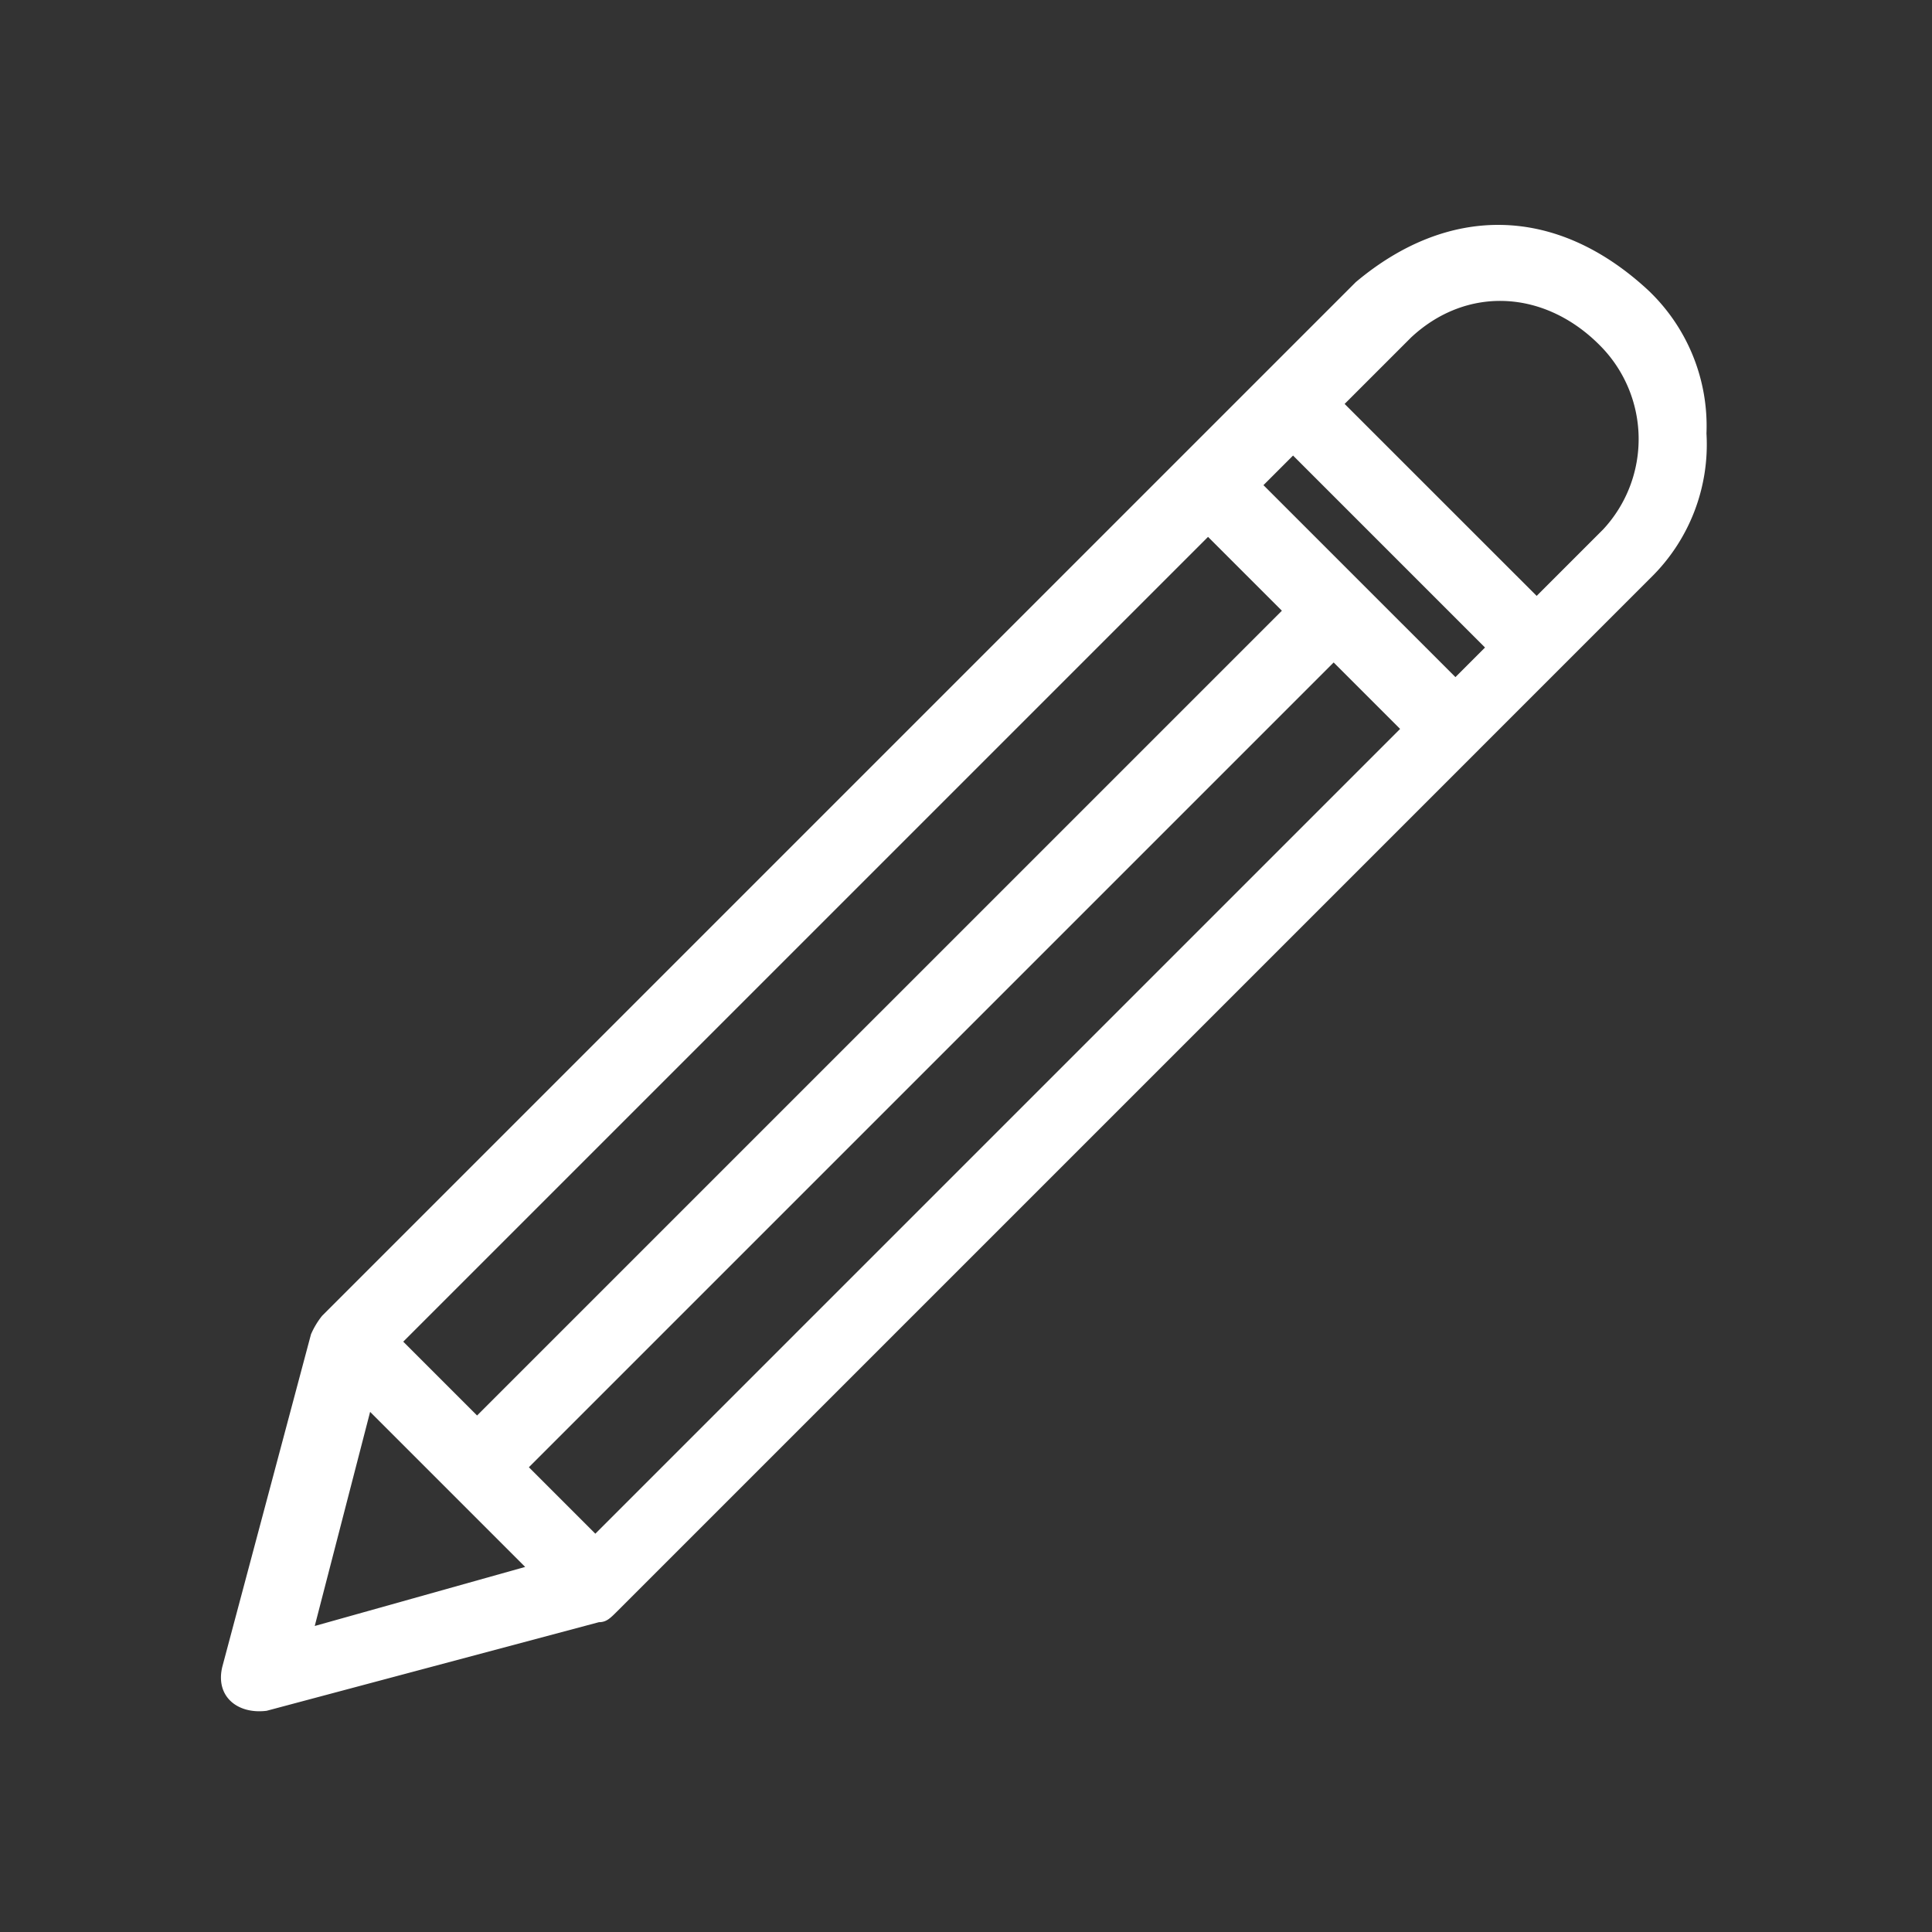 <svg xmlns="http://www.w3.org/2000/svg" width="124" height="124" viewBox="0 0 124 124">
  <rect x="0" y="0" width="124" height="124" fill="#333333" stroke="none"/>
  <g id="Group_51" data-name="Group 51" transform="translate(-3043 -1536.73)">
    <circle id="Ellipse_3" data-name="Ellipse 3" cx="62" cy="62" r="62" transform="translate(3043 1536.73)" fill="none"/>
    <path id="Path_57" data-name="Path 57" d="M254.434,95.723c-5.924-5.449-12.8-5.449-18.719-.474L169.37,161.595a5.187,5.187,0,0,0-.711,1.184L162.972,184.1c-.474,1.9.948,3.081,2.843,2.843l21.325-5.687c.474,0,.711-.237,1.185-.711L254.67,114.2a11.966,11.966,0,0,0,3.554-9.241A12,12,0,0,0,254.434,95.723Zm-28.2,15.876,4.739,4.739-51.654,51.653-4.739-4.739ZM168.9,181.5l3.554-13.742,9.952,9.952Zm18.008-5.923-4.265-4.265,51.653-51.653,4.265,4.265ZM242.112,120.6,229.79,108.279l1.9-1.9,12.321,12.321Zm9.478-9.478-4.265,4.265L235,103.066l4.265-4.265c3.554-3.317,8.53-3.081,12.084.474A8.514,8.514,0,0,1,251.59,111.123Z" transform="translate(2894.301 1459.589)" fill="#fff"/>
  </g>
</svg>
